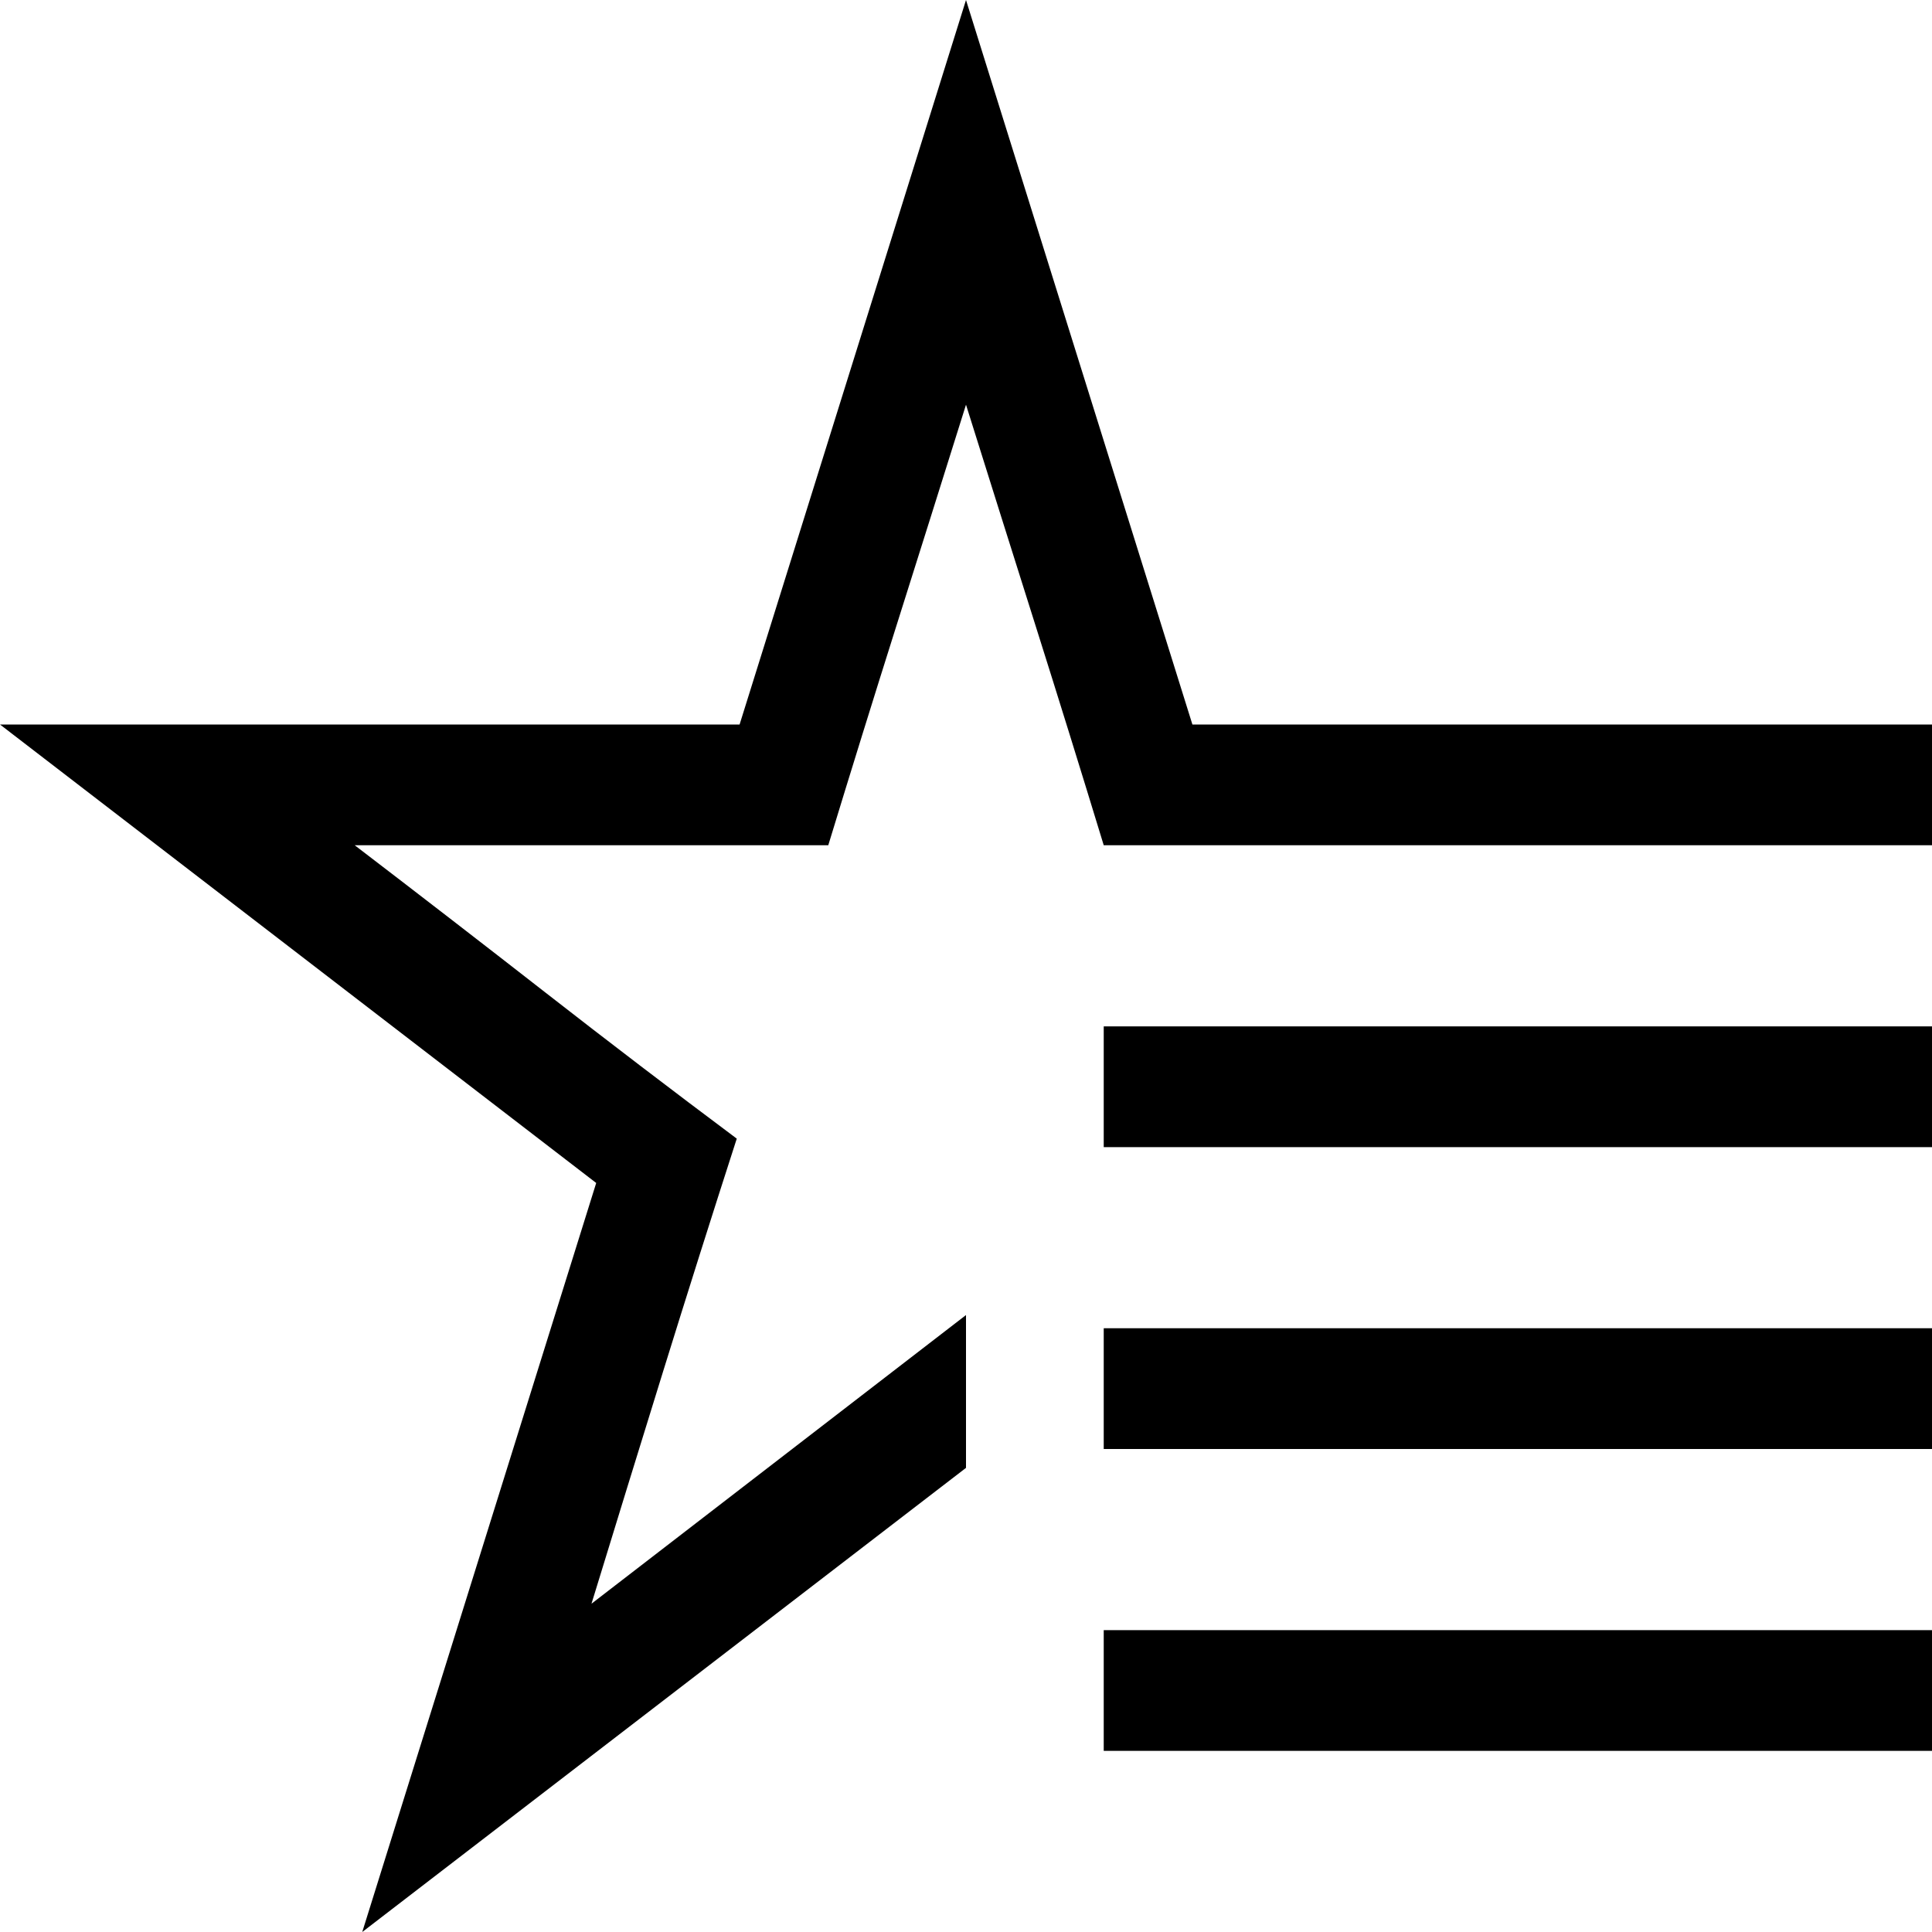 <?xml version='1.0' standalone='no'?>
<!DOCTYPE svg PUBLIC "-//W3C//DTD SVG 1.1//EN" "http://www.w3.org/Graphics/SVG/1.1/DTD/svg11.dtd"><svg xmlns:cc='http://creativecommons.org/ns#' xmlns:dc='http://purl.org/dc/elements/1.1/' height='2048' xmlns:rdf='http://www.w3.org/1999/02/22-rdf-syntax-ns#' viewBox='0 0 2048 2048' width='2048'>
  <g transform='matrix(1 0 0 -1 0 2048)'>
   <path d='M2048 1280v-128h-878q-36 118 -72.5 233.5t-73.5 233.5q-37 -118 -73.5 -233.5t-72.5 -233.5h-502q102 -78 202 -156t203 -155q-40 -124 -78 -246.5t-76 -246.5q100 77 198.5 153t198.5 153v-162l-640 -492l248 794l-632 486h784l240 768l240 -768h784zM1170 960h878
v-128h-878v128zM1170 640h878v-128h-878v128zM1170 320h878v-128h-878v128z' fill='black'/>
  </g>

</svg>

